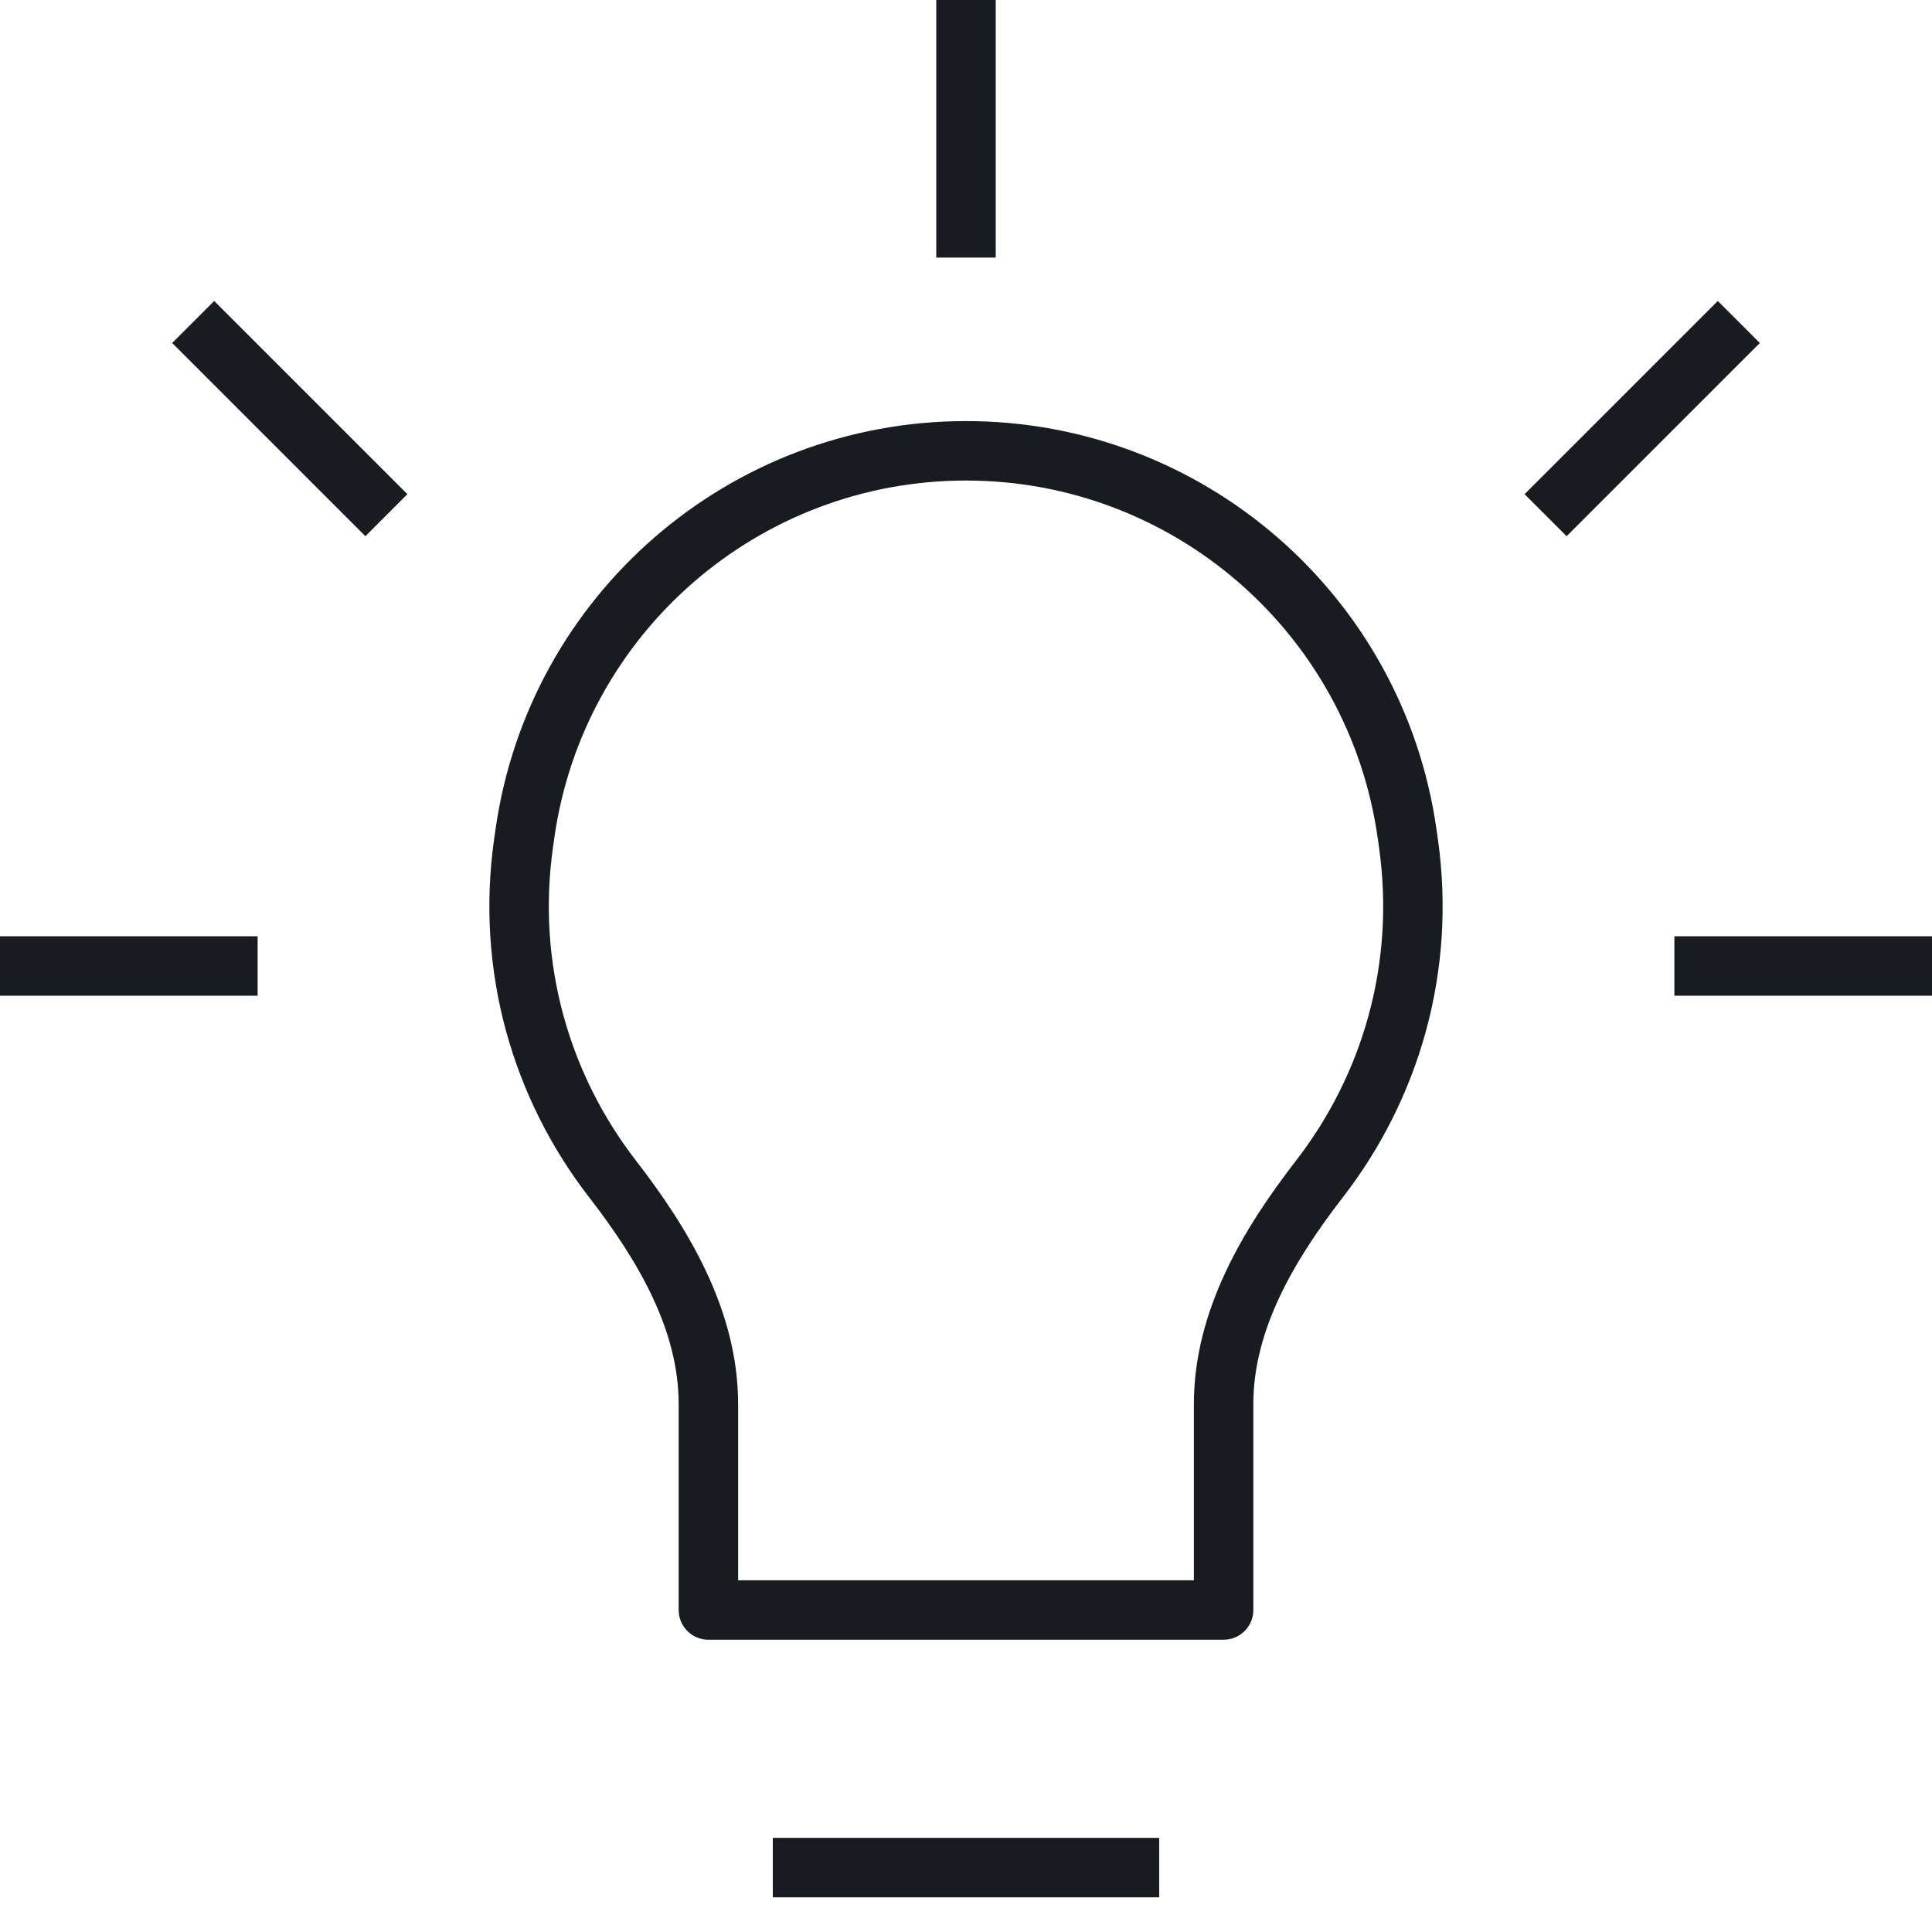 <?xml version="1.0" encoding="UTF-8"?> <svg xmlns="http://www.w3.org/2000/svg" width="65" height="65" viewBox="0 0 65 65" fill="none"><path d="M17.662 28.036L18.651 28.177V28.177L17.662 28.036ZM17.618 28.341L16.628 28.199V28.2L17.618 28.341ZM47.338 28.036L48.328 27.895V27.895L47.338 28.036ZM47.382 28.341L46.392 28.482V28.482L47.382 28.341ZM41.167 54.167V55.167C41.719 55.167 42.167 54.719 42.167 54.167H41.167ZM23.833 54.167H22.833C22.833 54.719 23.281 55.167 23.833 55.167V54.167ZM20.607 39.663L21.398 39.05L20.607 39.663ZM44.393 39.663L43.602 39.05L44.393 39.663ZM26 63.833H39V61.833H26V63.833ZM16.672 27.895L16.628 28.199L18.608 28.482L18.651 28.177L16.672 27.895ZM32.5 14.167C24.543 14.167 17.797 20.017 16.672 27.895L18.651 28.177C19.636 21.286 25.538 16.167 32.5 16.167V14.167ZM48.328 27.895C47.203 20.018 40.457 14.167 32.5 14.167V16.167C39.462 16.167 45.364 21.286 46.349 28.177L48.328 27.895ZM48.372 28.2L48.328 27.895L46.349 28.177L46.392 28.482L48.372 28.2ZM45.184 40.275C47.728 36.987 49.015 32.702 48.372 28.2L46.392 28.482C46.955 32.425 45.831 36.171 43.602 39.05L45.184 40.275ZM40.167 47.239V54.167H42.167V47.239H40.167ZM41.167 53.167H23.833V55.167H41.167V53.167ZM24.833 54.167V47.239H22.833V54.167H24.833ZM16.628 28.2C15.985 32.702 17.272 36.987 19.816 40.275L21.398 39.05C19.169 36.171 18.045 32.425 18.608 28.482L16.628 28.2ZM24.833 47.239C24.833 44.077 23.147 41.311 21.398 39.05L19.816 40.275C21.51 42.463 22.833 44.776 22.833 47.239H24.833ZM43.602 39.05C41.853 41.311 40.167 44.077 40.167 47.239H42.167C42.167 44.776 43.49 42.463 45.184 40.275L43.602 39.05ZM31.5 0V8.667H33.5V0H31.5ZM0 33.5H8.667V31.5H0V33.5ZM56.333 33.5H65V31.5H56.333V33.5ZM13.707 16.626L7.207 10.126L5.793 11.54L12.293 18.04L13.707 16.626ZM52.707 18.04L59.207 11.54L57.793 10.126L51.293 16.626L52.707 18.04Z" fill="#181B1F"></path></svg> 